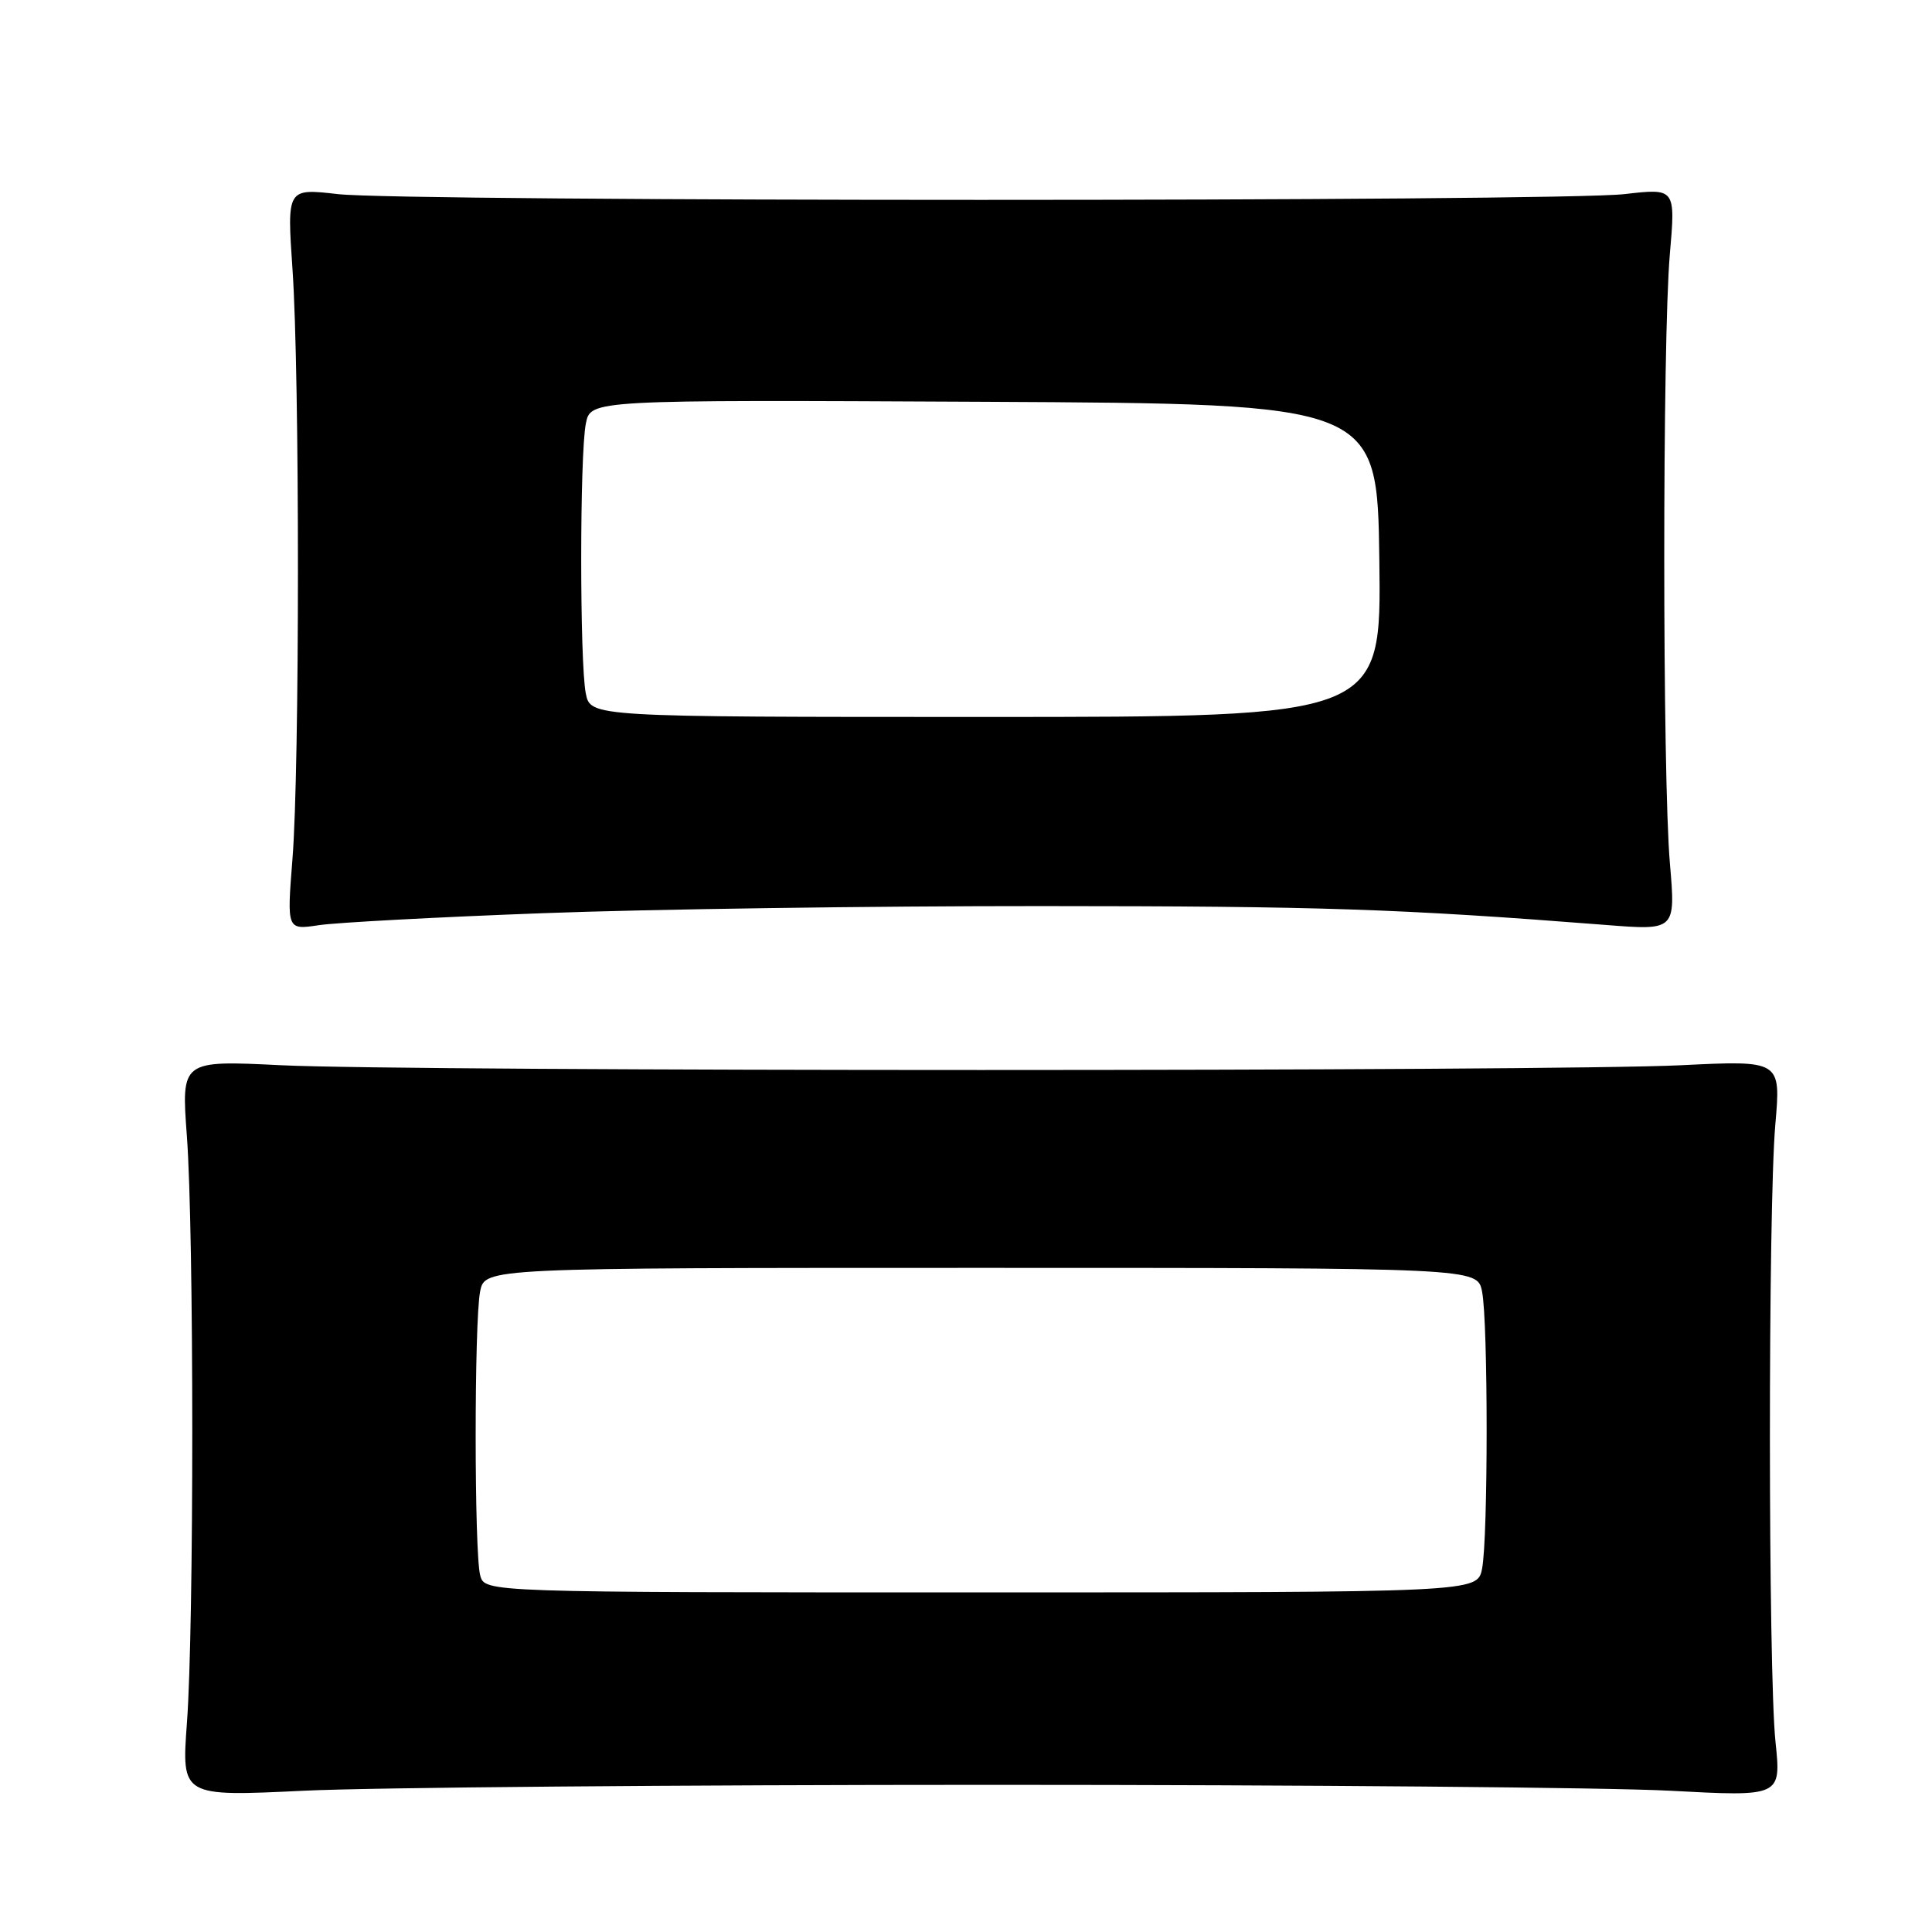 <?xml version="1.0" encoding="UTF-8" standalone="no"?>
<!DOCTYPE svg PUBLIC "-//W3C//DTD SVG 1.1//EN" "http://www.w3.org/Graphics/SVG/1.1/DTD/svg11.dtd" >
<svg xmlns="http://www.w3.org/2000/svg" xmlns:xlink="http://www.w3.org/1999/xlink" version="1.1" viewBox="0 0 256 256">
 <g >
 <path fill="currentColor"
d=" M 131.50 236.50 C 172.75 236.50 213.14 236.85 221.26 237.28 C 236.02 238.07 236.02 238.07 235.26 230.78 C 234.29 221.44 234.27 160.16 235.24 149.00 C 235.98 140.50 235.98 140.50 222.74 141.15 C 205.52 141.99 54.48 141.99 37.26 141.15 C 24.02 140.50 24.02 140.50 24.76 150.50 C 25.71 163.34 25.72 215.53 24.77 228.28 C 24.05 238.06 24.05 238.06 40.27 237.28 C 49.20 236.85 90.25 236.50 131.50 236.50 Z  M 72.00 121.00 C 86.03 120.47 115.72 120.05 138.00 120.06 C 175.07 120.07 185.38 120.42 212.77 122.56 C 222.03 123.29 222.03 123.29 221.27 114.39 C 220.28 102.92 220.27 45.15 221.26 33.72 C 222.02 24.94 222.02 24.94 215.26 25.72 C 206.46 26.74 53.56 26.74 44.76 25.72 C 38.02 24.95 38.02 24.95 38.76 35.72 C 39.72 49.69 39.72 101.78 38.75 113.86 C 38.01 123.23 38.01 123.23 42.25 122.59 C 44.59 122.24 57.98 121.52 72.00 121.00 Z  M 63.63 208.75 C 62.83 205.77 62.83 175.11 63.62 171.12 C 64.25 168.00 64.25 168.00 130.00 168.00 C 195.75 168.00 195.75 168.00 196.38 171.13 C 197.19 175.18 197.19 203.82 196.38 207.87 C 195.75 211.00 195.75 211.00 129.99 211.00 C 64.23 211.00 64.23 211.00 63.63 208.75 Z  M 77.62 91.88 C 76.81 87.81 76.81 60.18 77.63 56.12 C 78.25 52.98 78.25 52.98 130.38 53.24 C 182.50 53.50 182.50 53.50 182.77 74.25 C 183.04 95.00 183.04 95.00 130.65 95.00 C 78.25 95.00 78.25 95.00 77.62 91.88 Z "/>
</g>
</svg>